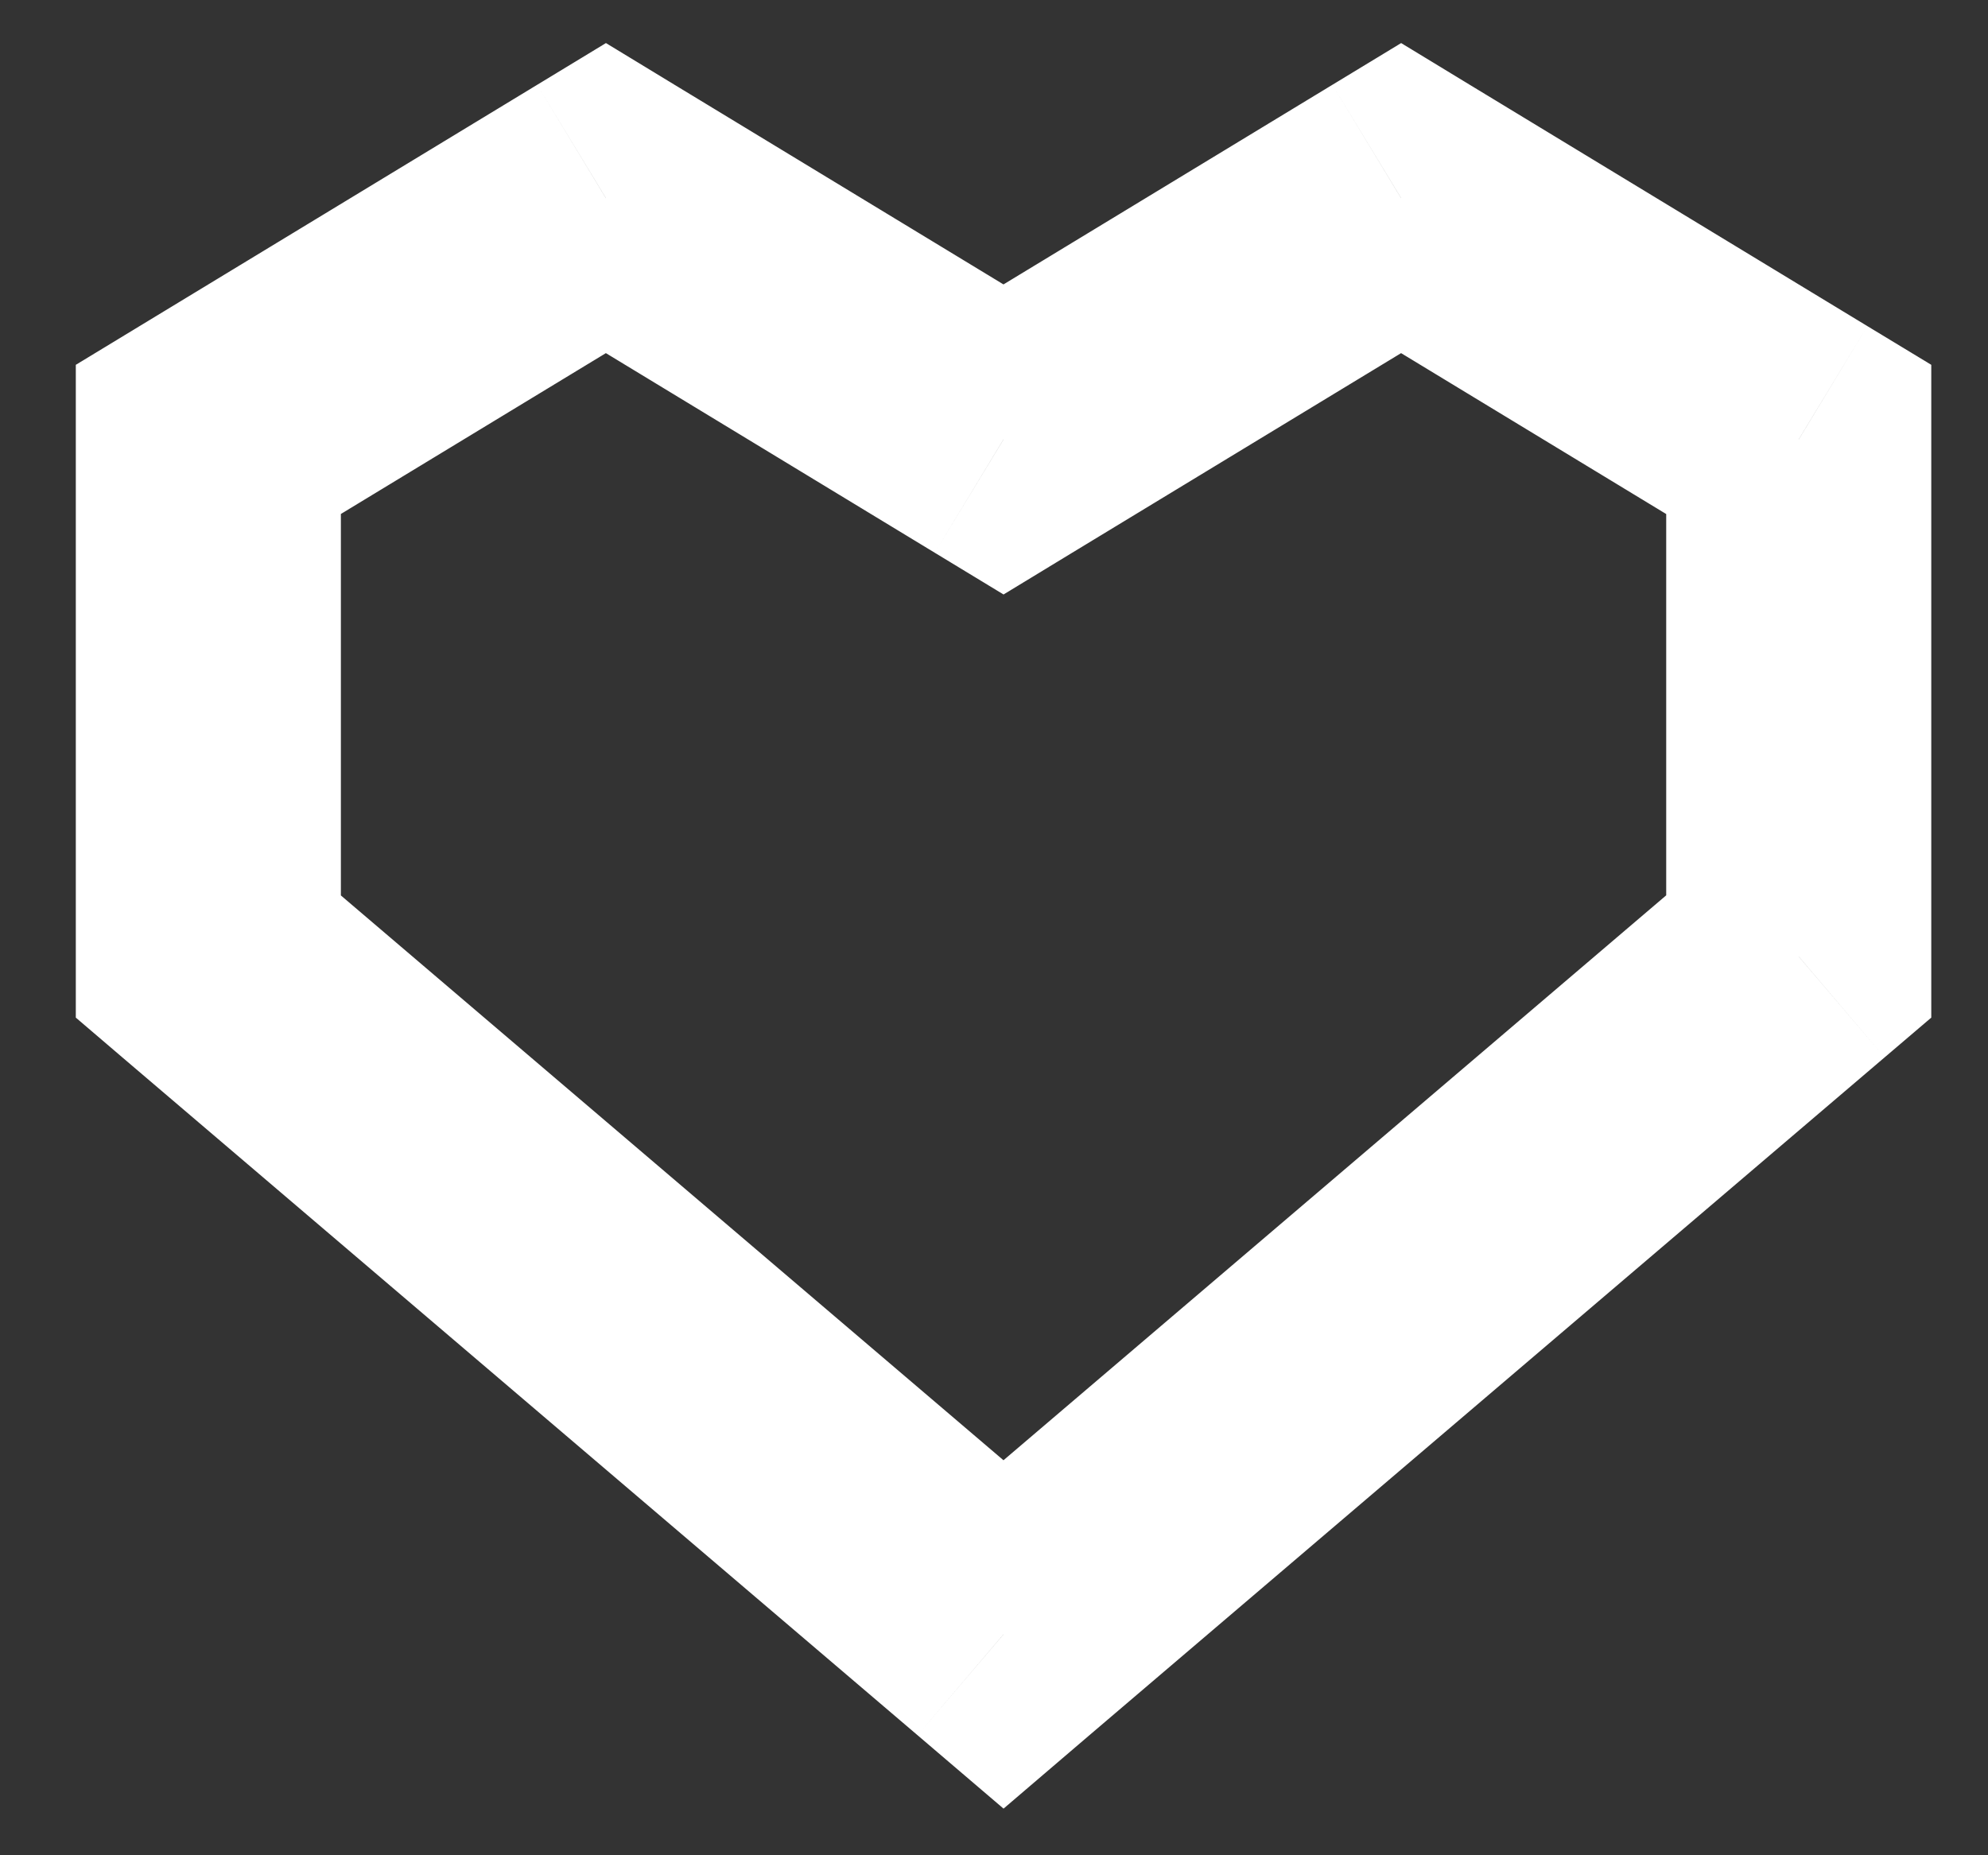 <svg width="15" height="14" viewBox="0 0 15 14" fill="none" xmlns="http://www.w3.org/2000/svg">
<rect x="0" y="0" width="15" height="14" fill="#333333" stroke="none"/>
<path d="M4.572 1.495L5.09 0.64L4.572 0.325L4.053 0.64L4.572 1.495ZM7.572 3.316L7.053 4.171L7.572 4.486L8.09 4.171L7.572 3.316ZM1.572 3.316L1.053 2.461L0.572 2.753V3.316H1.572ZM1.572 7.218H0.572V7.679L0.923 7.979L1.572 7.218ZM7.572 12.333L6.923 13.094L7.572 13.648L8.22 13.094L7.572 12.333ZM13.572 7.218L14.22 7.979L14.572 7.679V7.218H13.572ZM13.572 3.316H14.572V2.753L14.09 2.461L13.572 3.316ZM10.572 1.495L11.09 0.64L10.572 0.325L10.053 0.64L10.572 1.495ZM4.053 2.35L7.053 4.171L8.09 2.461L5.09 0.64L4.053 2.35ZM2.09 4.171L5.09 2.35L4.053 0.64L1.053 2.461L2.09 4.171ZM2.572 7.218V3.316H0.572V7.218H2.572ZM8.22 11.572L2.22 6.457L0.923 7.979L6.923 13.094L8.22 11.572ZM8.22 13.094L14.22 7.979L12.923 6.457L6.923 11.572L8.22 13.094ZM14.572 7.218V3.316H12.572V7.218H14.572ZM14.09 2.461L11.09 0.64L10.053 2.35L13.053 4.171L14.09 2.461ZM10.053 0.64L7.053 2.461L8.09 4.171L11.09 2.35L10.053 0.64Z" fill="white"/>
</svg>
